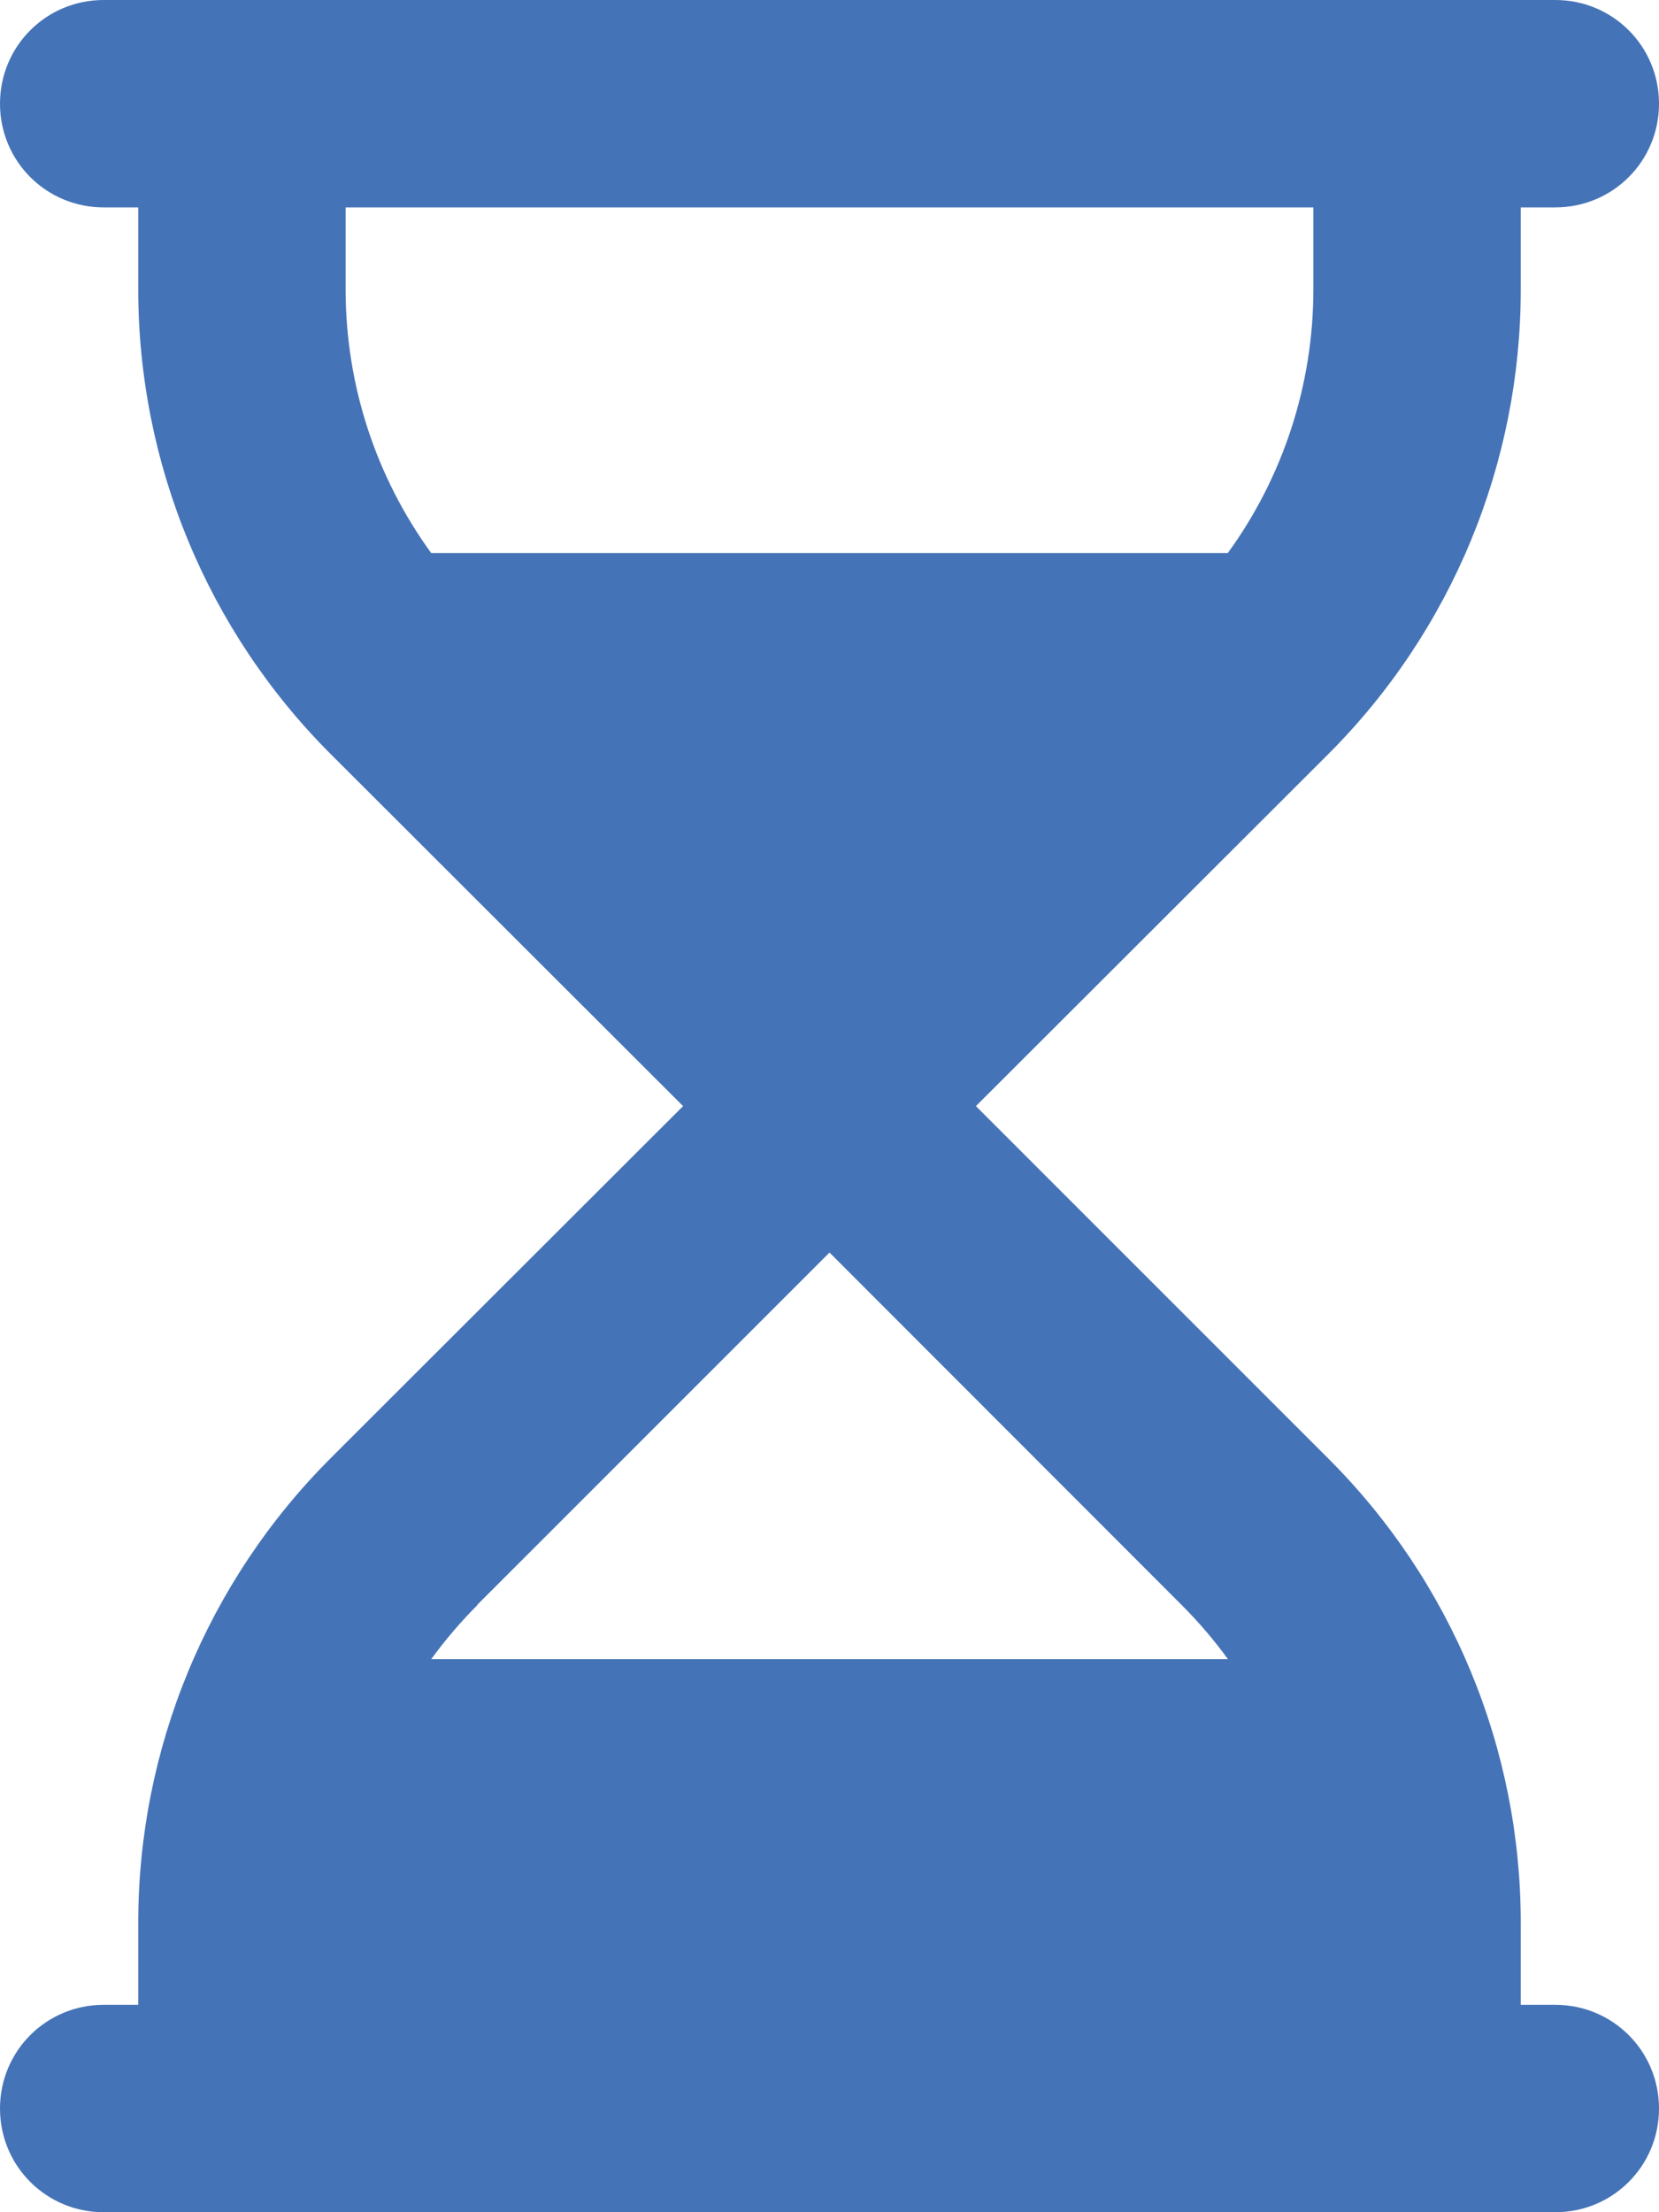<?xml version="1.0" encoding="UTF-8" standalone="no"?>
<svg
   viewBox="0 0 12 16"
   version="1.1"
   id="svg1023"
   width="12"
   height="16"
   fill="#4573B7"
   xmlns="http://www.w3.org/2000/svg"
   xmlns:svg="http://www.w3.org/2000/svg">
  <defs
     id="defs1027" />
  <!--! Font Awesome Pro 6.3.0 by @fontawesome - https://fontawesome.com License - https://fontawesome.com/license (Commercial License) Copyright 2023 Fonticons, Inc. -->
  <path
     d="M 0,0.75 C 0,0.334 0.334,0 0.75,0 h 10.5 C 11.666,0 12,0.334 12,0.75 12,1.166 11.666,1.5 11.25,1.5 H 11 V 2.094 C 11,3.353 10.5,4.562 9.609,5.453 L 7.059,8 9.606,10.547 C 10.5,11.438 11,12.647 11,13.906 V 14.5 h 0.25 C 11.666,14.5 12,14.834 12,15.25 12,15.666 11.666,16 11.25,16 H 0.75 C 0.334,16 0,15.666 0,15.25 0,14.834 0.334,14.5 0.75,14.5 H 1 V 13.906 C 1,12.647 1.5,11.438 2.391,10.547 L 4.941,8 2.391,5.453 C 1.5,4.562 1,3.353 1,2.094 V 1.5 H 0.75 C 0.334,1.5 0,1.166 0,0.75 Z M 3.453,11.609 C 3.331,11.731 3.219,11.863 3.119,12 h 5.763 c -0.1,-0.138 -0.212,-0.269 -0.334,-0.391 L 6,9.059 3.453,11.606 Z M 8.881,4 C 9.281,3.45 9.5,2.781 9.5,2.094 V 1.5 h -7 V 2.094 C 2.5,2.784 2.719,3.45 3.119,4 Z"
     id="path1021"
     style="stroke-width:0.031" />
</svg>
